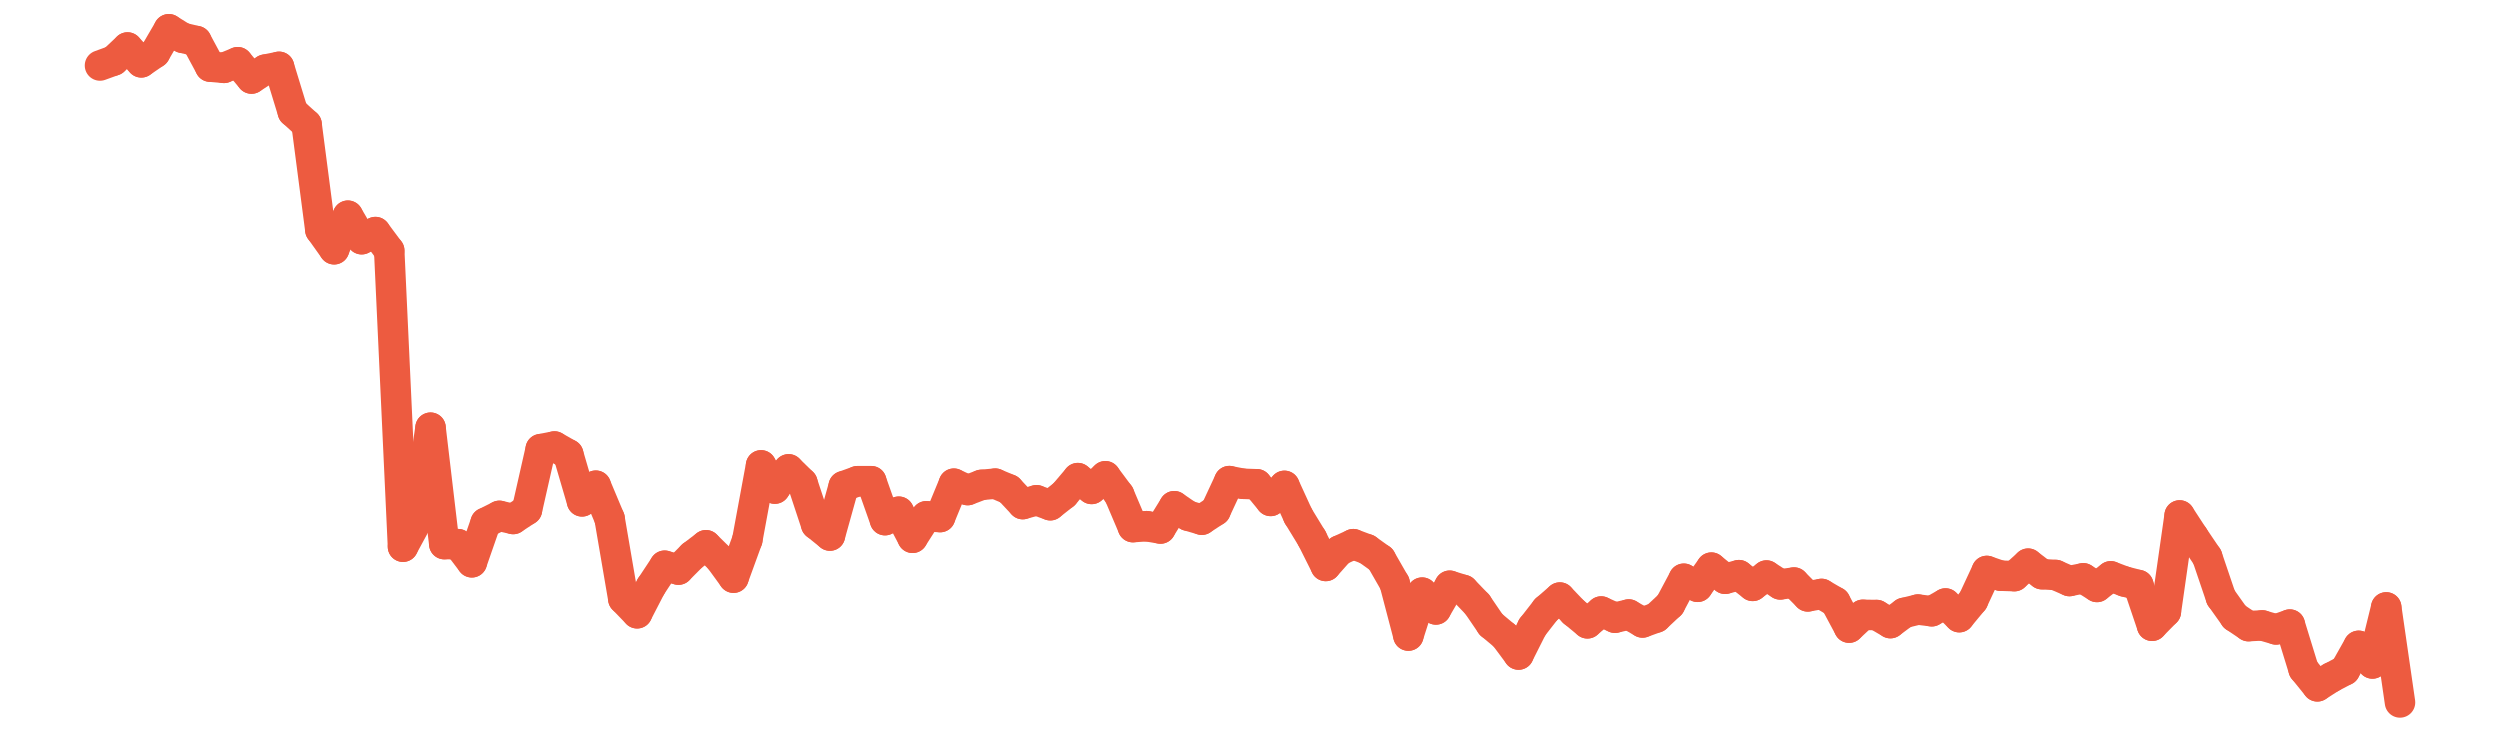 <svg id="eth_chart" xmlns="http://www.w3.org/2000/svg" xmlns:xlink="http://www.w3.org/1999/xlink" width="164" height="48" viewBox="0 0 164 48">
  <defs>
    <clipPath id="clip-path">
      <rect id="Rectangle_22" data-name="Rectangle 22" width="164" height="48"/>
    </clipPath>
  </defs>
  <rect id="Rectangle_20" data-name="Rectangle 20" width="164" height="48" fill="rgba(255,255,255,0)"/>
  <rect id="Rectangle_21" data-name="Rectangle 21" width="164" height="48" fill="rgba(255,255,255,0)"/>
  <g id="Group_7" data-name="Group 7" clip-path="url(#clip-path)">
    <line id="Line_169" data-name="Line 169" y1="0.328" x2="0.903" transform="translate(6.56 3.969)" fill="none" stroke="#ed5b40" stroke-linecap="round" stroke-miterlimit="10" stroke-width="2"/>
    <line id="Line_170" data-name="Line 170" y1="0.852" x2="0.903" transform="translate(7.463 3.116)" fill="none" stroke="#ed5b40" stroke-linecap="round" stroke-miterlimit="10" stroke-width="2"/>
    <line id="Line_171" data-name="Line 171" x2="0.903" y2="0.973" transform="translate(8.367 3.116)" fill="none" stroke="#ed5b40" stroke-linecap="round" stroke-miterlimit="10" stroke-width="2"/>
    <line id="Line_172" data-name="Line 172" y1="0.62" x2="0.903" transform="translate(9.27 3.469)" fill="none" stroke="#ed5b40" stroke-linecap="round" stroke-miterlimit="10" stroke-width="2"/>
    <line id="Line_173" data-name="Line 173" y1="1.549" x2="0.903" transform="translate(10.174 1.92)" fill="none" stroke="#ed5b40" stroke-linecap="round" stroke-miterlimit="10" stroke-width="2"/>
    <line id="Line_174" data-name="Line 174" x2="0.903" y2="0.561" transform="translate(11.077 1.92)" fill="none" stroke="#ed5b40" stroke-linecap="round" stroke-miterlimit="10" stroke-width="2"/>
    <line id="Line_175" data-name="Line 175" x2="0.903" y2="0.214" transform="translate(11.981 2.481)" fill="none" stroke="#ed5b40" stroke-linecap="round" stroke-miterlimit="10" stroke-width="2"/>
    <line id="Line_176" data-name="Line 176" x2="0.903" y2="1.676" transform="translate(12.884 2.695)" fill="none" stroke="#ed5b40" stroke-linecap="round" stroke-miterlimit="10" stroke-width="2"/>
    <line id="Line_177" data-name="Line 177" x2="0.903" y2="0.08" transform="translate(13.788 4.371)" fill="none" stroke="#ed5b40" stroke-linecap="round" stroke-miterlimit="10" stroke-width="2"/>
    <line id="Line_178" data-name="Line 178" y1="0.369" x2="0.903" transform="translate(14.691 4.082)" fill="none" stroke="#ed5b40" stroke-linecap="round" stroke-miterlimit="10" stroke-width="2"/>
    <line id="Line_179" data-name="Line 179" x2="0.903" y2="1.071" transform="translate(15.595 4.082)" fill="none" stroke="#ed5b40" stroke-linecap="round" stroke-miterlimit="10" stroke-width="2"/>
    <line id="Line_180" data-name="Line 180" y1="0.586" x2="0.903" transform="translate(16.498 4.567)" fill="none" stroke="#ed5b40" stroke-linecap="round" stroke-miterlimit="10" stroke-width="2"/>
    <line id="Line_181" data-name="Line 181" y1="0.182" x2="0.903" transform="translate(17.402 4.385)" fill="none" stroke="#ed5b40" stroke-linecap="round" stroke-miterlimit="10" stroke-width="2"/>
    <line id="Line_182" data-name="Line 182" x2="0.903" y2="2.952" transform="translate(18.305 4.385)" fill="none" stroke="#ed5b40" stroke-linecap="round" stroke-miterlimit="10" stroke-width="2"/>
    <line id="Line_183" data-name="Line 183" x2="0.903" y2="0.82" transform="translate(19.209 7.336)" fill="none" stroke="#ed5b40" stroke-linecap="round" stroke-miterlimit="10" stroke-width="2"/>
    <line id="Line_184" data-name="Line 184" x2="0.903" y2="6.927" transform="translate(20.112 8.157)" fill="none" stroke="#ed5b40" stroke-linecap="round" stroke-miterlimit="10" stroke-width="2"/>
    <line id="Line_185" data-name="Line 185" x2="0.903" y2="1.266" transform="translate(21.016 15.084)" fill="none" stroke="#ed5b40" stroke-linecap="round" stroke-miterlimit="10" stroke-width="2"/>
    <line id="Line_186" data-name="Line 186" y1="2.199" x2="0.903" transform="translate(21.919 14.151)" fill="none" stroke="#ed5b40" stroke-linecap="round" stroke-miterlimit="10" stroke-width="2"/>
    <line id="Line_187" data-name="Line 187" x2="0.903" y2="1.54" transform="translate(22.823 14.151)" fill="none" stroke="#ed5b40" stroke-linecap="round" stroke-miterlimit="10" stroke-width="2"/>
    <line id="Line_188" data-name="Line 188" y1="0.467" x2="0.903" transform="translate(23.726 15.225)" fill="none" stroke="#ed5b40" stroke-linecap="round" stroke-miterlimit="10" stroke-width="2"/>
    <line id="Line_189" data-name="Line 189" x2="0.903" y2="1.213" transform="translate(24.629 15.225)" fill="none" stroke="#ed5b40" stroke-linecap="round" stroke-miterlimit="10" stroke-width="2"/>
    <line id="Line_190" data-name="Line 190" x2="0.903" y2="19.425" transform="translate(25.533 16.438)" fill="none" stroke="#ed5b40" stroke-linecap="round" stroke-miterlimit="10" stroke-width="2"/>
    <line id="Line_191" data-name="Line 191" y1="1.666" x2="0.903" transform="translate(26.436 34.197)" fill="none" stroke="#ed5b40" stroke-linecap="round" stroke-miterlimit="10" stroke-width="2"/>
    <line id="Line_192" data-name="Line 192" y1="6.139" x2="0.903" transform="translate(27.34 28.058)" fill="none" stroke="#ed5b40" stroke-linecap="round" stroke-miterlimit="10" stroke-width="2"/>
    <line id="Line_193" data-name="Line 193" x2="0.903" y2="7.635" transform="translate(28.243 28.058)" fill="none" stroke="#ed5b40" stroke-linecap="round" stroke-miterlimit="10" stroke-width="2"/>
    <line id="Line_194" data-name="Line 194" x2="0.903" y2="0.004" transform="translate(29.147 35.693)" fill="none" stroke="#ed5b40" stroke-linecap="round" stroke-miterlimit="10" stroke-width="2"/>
    <line id="Line_195" data-name="Line 195" x2="0.903" y2="1.188" transform="translate(30.05 35.697)" fill="none" stroke="#ed5b40" stroke-linecap="round" stroke-miterlimit="10" stroke-width="2"/>
    <line id="Line_196" data-name="Line 196" y1="2.592" x2="0.903" transform="translate(30.954 34.293)" fill="none" stroke="#ed5b40" stroke-linecap="round" stroke-miterlimit="10" stroke-width="2"/>
    <line id="Line_197" data-name="Line 197" y1="0.453" x2="0.903" transform="translate(31.857 33.841)" fill="none" stroke="#ed5b40" stroke-linecap="round" stroke-miterlimit="10" stroke-width="2"/>
    <line id="Line_198" data-name="Line 198" x2="0.903" y2="0.205" transform="translate(32.761 33.841)" fill="none" stroke="#ed5b40" stroke-linecap="round" stroke-miterlimit="10" stroke-width="2"/>
    <line id="Line_199" data-name="Line 199" y1="0.595" x2="0.903" transform="translate(33.664 33.45)" fill="none" stroke="#ed5b40" stroke-linecap="round" stroke-miterlimit="10" stroke-width="2"/>
    <line id="Line_200" data-name="Line 200" y1="3.986" x2="0.903" transform="translate(34.568 29.465)" fill="none" stroke="#ed5b40" stroke-linecap="round" stroke-miterlimit="10" stroke-width="2"/>
    <line id="Line_201" data-name="Line 201" y1="0.173" x2="0.903" transform="translate(35.471 29.291)" fill="none" stroke="#ed5b40" stroke-linecap="round" stroke-miterlimit="10" stroke-width="2"/>
    <line id="Line_202" data-name="Line 202" x2="0.903" y2="0.512" transform="translate(36.375 29.291)" fill="none" stroke="#ed5b40" stroke-linecap="round" stroke-miterlimit="10" stroke-width="2"/>
    <line id="Line_203" data-name="Line 203" x2="0.903" y2="3.084" transform="translate(37.278 29.804)" fill="none" stroke="#ed5b40" stroke-linecap="round" stroke-miterlimit="10" stroke-width="2"/>
    <line id="Line_204" data-name="Line 204" y1="1.025" x2="0.903" transform="translate(38.182 31.862)" fill="none" stroke="#ed5b40" stroke-linecap="round" stroke-miterlimit="10" stroke-width="2"/>
    <line id="Line_205" data-name="Line 205" x2="0.903" y2="2.151" transform="translate(39.085 31.862)" fill="none" stroke="#ed5b40" stroke-linecap="round" stroke-miterlimit="10" stroke-width="2"/>
    <line id="Line_206" data-name="Line 206" x2="0.903" y2="5.282" transform="translate(39.988 34.013)" fill="none" stroke="#ed5b40" stroke-linecap="round" stroke-miterlimit="10" stroke-width="2"/>
    <line id="Line_207" data-name="Line 207" x2="0.903" y2="0.934" transform="translate(40.892 39.296)" fill="none" stroke="#ed5b40" stroke-linecap="round" stroke-miterlimit="10" stroke-width="2"/>
    <line id="Line_208" data-name="Line 208" y1="1.75" x2="0.903" transform="translate(41.795 38.479)" fill="none" stroke="#ed5b40" stroke-linecap="round" stroke-miterlimit="10" stroke-width="2"/>
    <line id="Line_209" data-name="Line 209" y1="1.367" x2="0.903" transform="translate(42.699 37.112)" fill="none" stroke="#ed5b40" stroke-linecap="round" stroke-miterlimit="10" stroke-width="2"/>
    <line id="Line_210" data-name="Line 210" x2="0.903" y2="0.255" transform="translate(43.602 37.112)" fill="none" stroke="#ed5b40" stroke-linecap="round" stroke-miterlimit="10" stroke-width="2"/>
    <line id="Line_211" data-name="Line 211" y1="0.908" x2="0.903" transform="translate(44.506 36.458)" fill="none" stroke="#ed5b40" stroke-linecap="round" stroke-miterlimit="10" stroke-width="2"/>
    <line id="Line_212" data-name="Line 212" y1="0.69" x2="0.903" transform="translate(45.409 35.769)" fill="none" stroke="#ed5b40" stroke-linecap="round" stroke-miterlimit="10" stroke-width="2"/>
    <line id="Line_213" data-name="Line 213" x2="0.903" y2="0.886" transform="translate(46.313 35.769)" fill="none" stroke="#ed5b40" stroke-linecap="round" stroke-miterlimit="10" stroke-width="2"/>
    <line id="Line_214" data-name="Line 214" x2="0.903" y2="1.24" transform="translate(47.216 36.655)" fill="none" stroke="#ed5b40" stroke-linecap="round" stroke-miterlimit="10" stroke-width="2"/>
    <line id="Line_215" data-name="Line 215" y1="2.478" x2="0.903" transform="translate(48.12 35.417)" fill="none" stroke="#ed5b40" stroke-linecap="round" stroke-miterlimit="10" stroke-width="2"/>
    <line id="Line_216" data-name="Line 216" y1="4.888" x2="0.903" transform="translate(49.023 30.528)" fill="none" stroke="#ed5b40" stroke-linecap="round" stroke-miterlimit="10" stroke-width="2"/>
    <line id="Line_217" data-name="Line 217" x2="0.903" y2="1.524" transform="translate(49.927 30.528)" fill="none" stroke="#ed5b40" stroke-linecap="round" stroke-miterlimit="10" stroke-width="2"/>
    <line id="Line_218" data-name="Line 218" y1="1.263" x2="0.903" transform="translate(50.83 30.789)" fill="none" stroke="#ed5b40" stroke-linecap="round" stroke-miterlimit="10" stroke-width="2"/>
    <line id="Line_219" data-name="Line 219" x2="0.903" y2="0.883" transform="translate(51.734 30.789)" fill="none" stroke="#ed5b40" stroke-linecap="round" stroke-miterlimit="10" stroke-width="2"/>
    <line id="Line_220" data-name="Line 220" x2="0.903" y2="2.73" transform="translate(52.637 31.673)" fill="none" stroke="#ed5b40" stroke-linecap="round" stroke-miterlimit="10" stroke-width="2"/>
    <line id="Line_221" data-name="Line 221" x2="0.903" y2="0.73" transform="translate(53.541 34.403)" fill="none" stroke="#ed5b40" stroke-linecap="round" stroke-miterlimit="10" stroke-width="2"/>
    <line id="Line_222" data-name="Line 222" y1="3.239" x2="0.903" transform="translate(54.444 31.893)" fill="none" stroke="#ed5b40" stroke-linecap="round" stroke-miterlimit="10" stroke-width="2"/>
    <line id="Line_223" data-name="Line 223" y1="0.326" x2="0.903" transform="translate(55.348 31.567)" fill="none" stroke="#ed5b40" stroke-linecap="round" stroke-miterlimit="10" stroke-width="2"/>
    <line id="Line_224" data-name="Line 224" x2="0.903" transform="translate(56.251 31.567)" fill="none" stroke="#ed5b40" stroke-linecap="round" stroke-miterlimit="10" stroke-width="2"/>
    <line id="Line_225" data-name="Line 225" x2="0.903" y2="2.554" transform="translate(57.154 31.567)" fill="none" stroke="#ed5b40" stroke-linecap="round" stroke-miterlimit="10" stroke-width="2"/>
    <line id="Line_226" data-name="Line 226" y1="0.552" x2="0.903" transform="translate(58.058 33.569)" fill="none" stroke="#ed5b40" stroke-linecap="round" stroke-miterlimit="10" stroke-width="2"/>
    <line id="Line_227" data-name="Line 227" x2="0.903" y2="1.71" transform="translate(58.961 33.569)" fill="none" stroke="#ed5b40" stroke-linecap="round" stroke-miterlimit="10" stroke-width="2"/>
    <line id="Line_228" data-name="Line 228" y1="1.411" x2="0.903" transform="translate(59.865 33.868)" fill="none" stroke="#ed5b40" stroke-linecap="round" stroke-miterlimit="10" stroke-width="2"/>
    <line id="Line_229" data-name="Line 229" x2="0.903" y2="0.051" transform="translate(60.768 33.868)" fill="none" stroke="#ed5b40" stroke-linecap="round" stroke-miterlimit="10" stroke-width="2"/>
    <line id="Line_230" data-name="Line 230" y1="2.189" x2="0.903" transform="translate(61.672 31.73)" fill="none" stroke="#ed5b40" stroke-linecap="round" stroke-miterlimit="10" stroke-width="2"/>
    <line id="Line_231" data-name="Line 231" x2="0.903" y2="0.418" transform="translate(62.575 31.73)" fill="none" stroke="#ed5b40" stroke-linecap="round" stroke-miterlimit="10" stroke-width="2"/>
    <line id="Line_232" data-name="Line 232" y1="0.34" x2="0.903" transform="translate(63.479 31.808)" fill="none" stroke="#ed5b40" stroke-linecap="round" stroke-miterlimit="10" stroke-width="2"/>
    <line id="Line_233" data-name="Line 233" y1="0.081" x2="0.903" transform="translate(64.382 31.727)" fill="none" stroke="#ed5b40" stroke-linecap="round" stroke-miterlimit="10" stroke-width="2"/>
    <line id="Line_234" data-name="Line 234" x2="0.903" y2="0.378" transform="translate(65.286 31.727)" fill="none" stroke="#ed5b40" stroke-linecap="round" stroke-miterlimit="10" stroke-width="2"/>
    <line id="Line_235" data-name="Line 235" x2="0.903" y2="0.963" transform="translate(66.189 32.105)" fill="none" stroke="#ed5b40" stroke-linecap="round" stroke-miterlimit="10" stroke-width="2"/>
    <line id="Line_236" data-name="Line 236" y1="0.251" x2="0.903" transform="translate(67.093 32.817)" fill="none" stroke="#ed5b40" stroke-linecap="round" stroke-miterlimit="10" stroke-width="2"/>
    <line id="Line_237" data-name="Line 237" x2="0.903" y2="0.324" transform="translate(67.996 32.817)" fill="none" stroke="#ed5b40" stroke-linecap="round" stroke-miterlimit="10" stroke-width="2"/>
    <line id="Line_238" data-name="Line 238" y1="0.711" x2="0.903" transform="translate(68.9 32.431)" fill="none" stroke="#ed5b40" stroke-linecap="round" stroke-miterlimit="10" stroke-width="2"/>
    <line id="Line_239" data-name="Line 239" y1="1.065" x2="0.903" transform="translate(69.803 31.365)" fill="none" stroke="#ed5b40" stroke-linecap="round" stroke-miterlimit="10" stroke-width="2"/>
    <line id="Line_240" data-name="Line 240" x2="0.903" y2="0.708" transform="translate(70.707 31.365)" fill="none" stroke="#ed5b40" stroke-linecap="round" stroke-miterlimit="10" stroke-width="2"/>
    <line id="Line_241" data-name="Line 241" y1="0.832" x2="0.903" transform="translate(71.61 31.242)" fill="none" stroke="#ed5b40" stroke-linecap="round" stroke-miterlimit="10" stroke-width="2"/>
    <line id="Line_242" data-name="Line 242" x2="0.903" y2="1.213" transform="translate(72.514 31.242)" fill="none" stroke="#ed5b40" stroke-linecap="round" stroke-miterlimit="10" stroke-width="2"/>
    <line id="Line_243" data-name="Line 243" x2="0.903" y2="2.124" transform="translate(73.417 32.455)" fill="none" stroke="#ed5b40" stroke-linecap="round" stroke-miterlimit="10" stroke-width="2"/>
    <line id="Line_244" data-name="Line 244" y1="0.061" x2="0.903" transform="translate(74.32 34.518)" fill="none" stroke="#ed5b40" stroke-linecap="round" stroke-miterlimit="10" stroke-width="2"/>
    <line id="Line_245" data-name="Line 245" x2="0.903" y2="0.153" transform="translate(75.224 34.518)" fill="none" stroke="#ed5b40" stroke-linecap="round" stroke-miterlimit="10" stroke-width="2"/>
    <line id="Line_246" data-name="Line 246" y1="1.462" x2="0.903" transform="translate(76.127 33.208)" fill="none" stroke="#ed5b40" stroke-linecap="round" stroke-miterlimit="10" stroke-width="2"/>
    <line id="Line_247" data-name="Line 247" x2="0.903" y2="0.619" transform="translate(77.031 33.208)" fill="none" stroke="#ed5b40" stroke-linecap="round" stroke-miterlimit="10" stroke-width="2"/>
    <line id="Line_248" data-name="Line 248" x2="0.903" y2="0.265" transform="translate(77.934 33.827)" fill="none" stroke="#ed5b40" stroke-linecap="round" stroke-miterlimit="10" stroke-width="2"/>
    <line id="Line_249" data-name="Line 249" y1="0.592" x2="0.903" transform="translate(78.838 33.5)" fill="none" stroke="#ed5b40" stroke-linecap="round" stroke-miterlimit="10" stroke-width="2"/>
    <line id="Line_250" data-name="Line 250" y1="1.939" x2="0.903" transform="translate(79.741 31.561)" fill="none" stroke="#ed5b40" stroke-linecap="round" stroke-miterlimit="10" stroke-width="2"/>
    <line id="Line_251" data-name="Line 251" x2="0.903" y2="0.176" transform="translate(80.645 31.561)" fill="none" stroke="#ed5b40" stroke-linecap="round" stroke-miterlimit="10" stroke-width="2"/>
    <line id="Line_252" data-name="Line 252" x2="0.903" y2="0.031" transform="translate(81.548 31.737)" fill="none" stroke="#ed5b40" stroke-linecap="round" stroke-miterlimit="10" stroke-width="2"/>
    <line id="Line_253" data-name="Line 253" x2="0.903" y2="1.092" transform="translate(82.452 31.768)" fill="none" stroke="#ed5b40" stroke-linecap="round" stroke-miterlimit="10" stroke-width="2"/>
    <line id="Line_254" data-name="Line 254" y1="0.987" x2="0.903" transform="translate(83.355 31.873)" fill="none" stroke="#ed5b40" stroke-linecap="round" stroke-miterlimit="10" stroke-width="2"/>
    <line id="Line_255" data-name="Line 255" x2="0.903" y2="1.97" transform="translate(84.259 31.873)" fill="none" stroke="#ed5b40" stroke-linecap="round" stroke-miterlimit="10" stroke-width="2"/>
    <line id="Line_256" data-name="Line 256" x2="0.903" y2="1.479" transform="translate(85.162 33.843)" fill="none" stroke="#ed5b40" stroke-linecap="round" stroke-miterlimit="10" stroke-width="2"/>
    <line id="Line_257" data-name="Line 257" x2="0.903" y2="1.804" transform="translate(86.066 35.322)" fill="none" stroke="#ed5b40" stroke-linecap="round" stroke-miterlimit="10" stroke-width="2"/>
    <line id="Line_258" data-name="Line 258" y1="1.015" x2="0.903" transform="translate(86.969 36.112)" fill="none" stroke="#ed5b40" stroke-linecap="round" stroke-miterlimit="10" stroke-width="2"/>
    <line id="Line_259" data-name="Line 259" y1="0.414" x2="0.903" transform="translate(87.873 35.698)" fill="none" stroke="#ed5b40" stroke-linecap="round" stroke-miterlimit="10" stroke-width="2"/>
    <line id="Line_260" data-name="Line 260" x2="0.903" y2="0.335" transform="translate(88.776 35.698)" fill="none" stroke="#ed5b40" stroke-linecap="round" stroke-miterlimit="10" stroke-width="2"/>
    <line id="Line_261" data-name="Line 261" x2="0.903" y2="0.646" transform="translate(89.68 36.033)" fill="none" stroke="#ed5b40" stroke-linecap="round" stroke-miterlimit="10" stroke-width="2"/>
    <line id="Line_262" data-name="Line 262" x2="0.903" y2="1.575" transform="translate(90.583 36.679)" fill="none" stroke="#ed5b40" stroke-linecap="round" stroke-miterlimit="10" stroke-width="2"/>
    <line id="Line_263" data-name="Line 263" x2="0.903" y2="3.439" transform="translate(91.486 38.254)" fill="none" stroke="#ed5b40" stroke-linecap="round" stroke-miterlimit="10" stroke-width="2"/>
    <line id="Line_264" data-name="Line 264" y1="2.816" x2="0.903" transform="translate(92.39 38.877)" fill="none" stroke="#ed5b40" stroke-linecap="round" stroke-miterlimit="10" stroke-width="2"/>
    <line id="Line_265" data-name="Line 265" x2="0.903" y2="1.102" transform="translate(93.293 38.877)" fill="none" stroke="#ed5b40" stroke-linecap="round" stroke-miterlimit="10" stroke-width="2"/>
    <line id="Line_266" data-name="Line 266" y1="1.554" x2="0.903" transform="translate(94.197 38.425)" fill="none" stroke="#ed5b40" stroke-linecap="round" stroke-miterlimit="10" stroke-width="2"/>
    <line id="Line_267" data-name="Line 267" x2="0.903" y2="0.28" transform="translate(95.1 38.425)" fill="none" stroke="#ed5b40" stroke-linecap="round" stroke-miterlimit="10" stroke-width="2"/>
    <line id="Line_268" data-name="Line 268" x2="0.903" y2="0.938" transform="translate(96.004 38.705)" fill="none" stroke="#ed5b40" stroke-linecap="round" stroke-miterlimit="10" stroke-width="2"/>
    <line id="Line_269" data-name="Line 269" x2="0.903" y2="1.324" transform="translate(96.907 39.643)" fill="none" stroke="#ed5b40" stroke-linecap="round" stroke-miterlimit="10" stroke-width="2"/>
    <line id="Line_270" data-name="Line 270" x2="0.903" y2="0.755" transform="translate(97.811 40.967)" fill="none" stroke="#ed5b40" stroke-linecap="round" stroke-miterlimit="10" stroke-width="2"/>
    <line id="Line_271" data-name="Line 271" x2="0.903" y2="1.216" transform="translate(98.714 41.722)" fill="none" stroke="#ed5b40" stroke-linecap="round" stroke-miterlimit="10" stroke-width="2"/>
    <line id="Line_272" data-name="Line 272" y1="1.794" x2="0.903" transform="translate(99.618 41.143)" fill="none" stroke="#ed5b40" stroke-linecap="round" stroke-miterlimit="10" stroke-width="2"/>
    <line id="Line_273" data-name="Line 273" y1="1.159" x2="0.903" transform="translate(100.521 39.984)" fill="none" stroke="#ed5b40" stroke-linecap="round" stroke-miterlimit="10" stroke-width="2"/>
    <line id="Line_274" data-name="Line 274" y1="0.784" x2="0.903" transform="translate(101.425 39.2)" fill="none" stroke="#ed5b40" stroke-linecap="round" stroke-miterlimit="10" stroke-width="2"/>
    <line id="Line_275" data-name="Line 275" x2="0.903" y2="0.946" transform="translate(102.328 39.2)" fill="none" stroke="#ed5b40" stroke-linecap="round" stroke-miterlimit="10" stroke-width="2"/>
    <line id="Line_276" data-name="Line 276" x2="0.903" y2="0.743" transform="translate(103.232 40.146)" fill="none" stroke="#ed5b40" stroke-linecap="round" stroke-miterlimit="10" stroke-width="2"/>
    <line id="Line_277" data-name="Line 277" y1="0.772" x2="0.903" transform="translate(104.135 40.116)" fill="none" stroke="#ed5b40" stroke-linecap="round" stroke-miterlimit="10" stroke-width="2"/>
    <line id="Line_278" data-name="Line 278" x2="0.903" y2="0.406" transform="translate(105.039 40.116)" fill="none" stroke="#ed5b40" stroke-linecap="round" stroke-miterlimit="10" stroke-width="2"/>
    <line id="Line_279" data-name="Line 279" y1="0.211" x2="0.903" transform="translate(105.942 40.311)" fill="none" stroke="#ed5b40" stroke-linecap="round" stroke-miterlimit="10" stroke-width="2"/>
    <line id="Line_280" data-name="Line 280" x2="0.903" y2="0.522" transform="translate(106.846 40.311)" fill="none" stroke="#ed5b40" stroke-linecap="round" stroke-miterlimit="10" stroke-width="2"/>
    <line id="Line_281" data-name="Line 281" y1="0.326" x2="0.903" transform="translate(107.749 40.508)" fill="none" stroke="#ed5b40" stroke-linecap="round" stroke-miterlimit="10" stroke-width="2"/>
    <line id="Line_282" data-name="Line 282" y1="0.846" x2="0.903" transform="translate(108.652 39.661)" fill="none" stroke="#ed5b40" stroke-linecap="round" stroke-miterlimit="10" stroke-width="2"/>
    <line id="Line_283" data-name="Line 283" y1="1.695" x2="0.903" transform="translate(109.556 37.966)" fill="none" stroke="#ed5b40" stroke-linecap="round" stroke-miterlimit="10" stroke-width="2"/>
    <line id="Line_284" data-name="Line 284" x2="0.903" y2="0.528" transform="translate(110.459 37.966)" fill="none" stroke="#ed5b40" stroke-linecap="round" stroke-miterlimit="10" stroke-width="2"/>
    <line id="Line_285" data-name="Line 285" y1="1.257" x2="0.903" transform="translate(111.363 37.237)" fill="none" stroke="#ed5b40" stroke-linecap="round" stroke-miterlimit="10" stroke-width="2"/>
    <line id="Line_286" data-name="Line 286" x2="0.903" y2="0.73" transform="translate(112.266 37.237)" fill="none" stroke="#ed5b40" stroke-linecap="round" stroke-miterlimit="10" stroke-width="2"/>
    <line id="Line_287" data-name="Line 287" y1="0.236" x2="0.903" transform="translate(113.17 37.731)" fill="none" stroke="#ed5b40" stroke-linecap="round" stroke-miterlimit="10" stroke-width="2"/>
    <line id="Line_288" data-name="Line 288" x2="0.903" y2="0.702" transform="translate(114.073 37.731)" fill="none" stroke="#ed5b40" stroke-linecap="round" stroke-miterlimit="10" stroke-width="2"/>
    <line id="Line_289" data-name="Line 289" y1="0.678" x2="0.903" transform="translate(114.977 37.755)" fill="none" stroke="#ed5b40" stroke-linecap="round" stroke-miterlimit="10" stroke-width="2"/>
    <line id="Line_290" data-name="Line 290" x2="0.903" y2="0.581" transform="translate(115.88 37.755)" fill="none" stroke="#ed5b40" stroke-linecap="round" stroke-miterlimit="10" stroke-width="2"/>
    <line id="Line_291" data-name="Line 291" y1="0.121" x2="0.903" transform="translate(116.784 38.215)" fill="none" stroke="#ed5b40" stroke-linecap="round" stroke-miterlimit="10" stroke-width="2"/>
    <line id="Line_292" data-name="Line 292" x2="0.903" y2="0.908" transform="translate(117.687 38.215)" fill="none" stroke="#ed5b40" stroke-linecap="round" stroke-miterlimit="10" stroke-width="2"/>
    <line id="Line_293" data-name="Line 293" y1="0.16" x2="0.903" transform="translate(118.591 38.962)" fill="none" stroke="#ed5b40" stroke-linecap="round" stroke-miterlimit="10" stroke-width="2"/>
    <line id="Line_294" data-name="Line 294" x2="0.903" y2="0.525" transform="translate(119.494 38.962)" fill="none" stroke="#ed5b40" stroke-linecap="round" stroke-miterlimit="10" stroke-width="2"/>
    <line id="Line_295" data-name="Line 295" x2="0.903" y2="1.685" transform="translate(120.398 39.487)" fill="none" stroke="#ed5b40" stroke-linecap="round" stroke-miterlimit="10" stroke-width="2"/>
    <line id="Line_296" data-name="Line 296" y1="0.84" x2="0.903" transform="translate(121.301 40.332)" fill="none" stroke="#ed5b40" stroke-linecap="round" stroke-miterlimit="10" stroke-width="2"/>
    <line id="Line_297" data-name="Line 297" x2="0.903" y2="0.015" transform="translate(122.205 40.332)" fill="none" stroke="#ed5b40" stroke-linecap="round" stroke-miterlimit="10" stroke-width="2"/>
    <line id="Line_298" data-name="Line 298" x2="0.903" y2="0.529" transform="translate(123.108 40.347)" fill="none" stroke="#ed5b40" stroke-linecap="round" stroke-miterlimit="10" stroke-width="2"/>
    <line id="Line_299" data-name="Line 299" y1="0.671" x2="0.903" transform="translate(124.011 40.205)" fill="none" stroke="#ed5b40" stroke-linecap="round" stroke-miterlimit="10" stroke-width="2"/>
    <line id="Line_300" data-name="Line 300" y1="0.219" x2="0.903" transform="translate(124.915 39.987)" fill="none" stroke="#ed5b40" stroke-linecap="round" stroke-miterlimit="10" stroke-width="2"/>
    <line id="Line_301" data-name="Line 301" x2="0.903" y2="0.11" transform="translate(125.818 39.987)" fill="none" stroke="#ed5b40" stroke-linecap="round" stroke-miterlimit="10" stroke-width="2"/>
    <line id="Line_302" data-name="Line 302" y1="0.508" x2="0.903" transform="translate(126.722 39.589)" fill="none" stroke="#ed5b40" stroke-linecap="round" stroke-miterlimit="10" stroke-width="2"/>
    <line id="Line_303" data-name="Line 303" x2="0.903" y2="0.897" transform="translate(127.625 39.589)" fill="none" stroke="#ed5b40" stroke-linecap="round" stroke-miterlimit="10" stroke-width="2"/>
    <line id="Line_304" data-name="Line 304" y1="1.091" x2="0.903" transform="translate(128.529 39.394)" fill="none" stroke="#ed5b40" stroke-linecap="round" stroke-miterlimit="10" stroke-width="2"/>
    <line id="Line_305" data-name="Line 305" y1="1.94" x2="0.903" transform="translate(129.432 37.455)" fill="none" stroke="#ed5b40" stroke-linecap="round" stroke-miterlimit="10" stroke-width="2"/>
    <line id="Line_306" data-name="Line 306" x2="0.903" y2="0.31" transform="translate(130.336 37.455)" fill="none" stroke="#ed5b40" stroke-linecap="round" stroke-miterlimit="10" stroke-width="2"/>
    <line id="Line_307" data-name="Line 307" x2="0.903" y2="0.029" transform="translate(131.239 37.765)" fill="none" stroke="#ed5b40" stroke-linecap="round" stroke-miterlimit="10" stroke-width="2"/>
    <line id="Line_308" data-name="Line 308" y1="0.817" x2="0.903" transform="translate(132.143 36.977)" fill="none" stroke="#ed5b40" stroke-linecap="round" stroke-miterlimit="10" stroke-width="2"/>
    <line id="Line_309" data-name="Line 309" x2="0.903" y2="0.688" transform="translate(133.046 36.977)" fill="none" stroke="#ed5b40" stroke-linecap="round" stroke-miterlimit="10" stroke-width="2"/>
    <line id="Line_310" data-name="Line 310" x2="0.903" y2="0.055" transform="translate(133.95 37.665)" fill="none" stroke="#ed5b40" stroke-linecap="round" stroke-miterlimit="10" stroke-width="2"/>
    <line id="Line_311" data-name="Line 311" x2="0.903" y2="0.395" transform="translate(134.853 37.721)" fill="none" stroke="#ed5b40" stroke-linecap="round" stroke-miterlimit="10" stroke-width="2"/>
    <line id="Line_312" data-name="Line 312" y1="0.178" x2="0.903" transform="translate(135.757 37.937)" fill="none" stroke="#ed5b40" stroke-linecap="round" stroke-miterlimit="10" stroke-width="2"/>
    <line id="Line_313" data-name="Line 313" x2="0.903" y2="0.566" transform="translate(136.66 37.937)" fill="none" stroke="#ed5b40" stroke-linecap="round" stroke-miterlimit="10" stroke-width="2"/>
    <line id="Line_314" data-name="Line 314" y1="0.696" x2="0.903" transform="translate(137.564 37.807)" fill="none" stroke="#ed5b40" stroke-linecap="round" stroke-miterlimit="10" stroke-width="2"/>
    <line id="Line_315" data-name="Line 315" x2="0.903" y2="0.34" transform="translate(138.467 37.807)" fill="none" stroke="#ed5b40" stroke-linecap="round" stroke-miterlimit="10" stroke-width="2"/>
    <line id="Line_316" data-name="Line 316" x2="0.903" y2="0.231" transform="translate(139.371 38.147)" fill="none" stroke="#ed5b40" stroke-linecap="round" stroke-miterlimit="10" stroke-width="2"/>
    <line id="Line_317" data-name="Line 317" x2="0.903" y2="2.672" transform="translate(140.274 38.378)" fill="none" stroke="#ed5b40" stroke-linecap="round" stroke-miterlimit="10" stroke-width="2"/>
    <line id="Line_318" data-name="Line 318" y1="0.919" x2="0.903" transform="translate(141.177 40.131)" fill="none" stroke="#ed5b40" stroke-linecap="round" stroke-miterlimit="10" stroke-width="2"/>
    <line id="Line_319" data-name="Line 319" y1="6.317" x2="0.903" transform="translate(142.081 33.814)" fill="none" stroke="#ed5b40" stroke-linecap="round" stroke-miterlimit="10" stroke-width="2"/>
    <line id="Line_320" data-name="Line 320" x2="0.903" y2="1.385" transform="translate(142.984 33.814)" fill="none" stroke="#ed5b40" stroke-linecap="round" stroke-miterlimit="10" stroke-width="2"/>
    <line id="Line_321" data-name="Line 321" x2="0.903" y2="1.336" transform="translate(143.888 35.198)" fill="none" stroke="#ed5b40" stroke-linecap="round" stroke-miterlimit="10" stroke-width="2"/>
    <line id="Line_322" data-name="Line 322" x2="0.903" y2="2.662" transform="translate(144.791 36.534)" fill="none" stroke="#ed5b40" stroke-linecap="round" stroke-miterlimit="10" stroke-width="2"/>
    <line id="Line_323" data-name="Line 323" x2="0.903" y2="1.27" transform="translate(145.695 39.196)" fill="none" stroke="#ed5b40" stroke-linecap="round" stroke-miterlimit="10" stroke-width="2"/>
    <line id="Line_324" data-name="Line 324" x2="0.903" y2="0.608" transform="translate(146.598 40.466)" fill="none" stroke="#ed5b40" stroke-linecap="round" stroke-miterlimit="10" stroke-width="2"/>
    <line id="Line_325" data-name="Line 325" y1="0.046" x2="0.903" transform="translate(147.502 41.028)" fill="none" stroke="#ed5b40" stroke-linecap="round" stroke-miterlimit="10" stroke-width="2"/>
    <line id="Line_326" data-name="Line 326" x2="0.903" y2="0.261" transform="translate(148.405 41.028)" fill="none" stroke="#ed5b40" stroke-linecap="round" stroke-miterlimit="10" stroke-width="2"/>
    <line id="Line_327" data-name="Line 327" y1="0.316" x2="0.903" transform="translate(149.309 40.973)" fill="none" stroke="#ed5b40" stroke-linecap="round" stroke-miterlimit="10" stroke-width="2"/>
    <line id="Line_328" data-name="Line 328" x2="0.903" y2="2.933" transform="translate(150.212 40.973)" fill="none" stroke="#ed5b40" stroke-linecap="round" stroke-miterlimit="10" stroke-width="2"/>
    <line id="Line_329" data-name="Line 329" x2="0.903" y2="1.116" transform="translate(151.116 43.906)" fill="none" stroke="#ed5b40" stroke-linecap="round" stroke-miterlimit="10" stroke-width="2"/>
    <line id="Line_330" data-name="Line 330" y1="0.578" x2="0.903" transform="translate(152.019 44.444)" fill="none" stroke="#ed5b40" stroke-linecap="round" stroke-miterlimit="10" stroke-width="2"/>
    <line id="Line_331" data-name="Line 331" y1="0.474" x2="0.903" transform="translate(152.923 43.97)" fill="none" stroke="#ed5b40" stroke-linecap="round" stroke-miterlimit="10" stroke-width="2"/>
    <line id="Line_332" data-name="Line 332" y1="1.603" x2="0.903" transform="translate(153.826 42.367)" fill="none" stroke="#ed5b40" stroke-linecap="round" stroke-miterlimit="10" stroke-width="2"/>
    <line id="Line_333" data-name="Line 333" x2="0.903" y2="1.156" transform="translate(154.73 42.367)" fill="none" stroke="#ed5b40" stroke-linecap="round" stroke-miterlimit="10" stroke-width="2"/>
    <line id="Line_334" data-name="Line 334" y1="3.677" x2="0.903" transform="translate(155.633 39.846)" fill="none" stroke="#ed5b40" stroke-linecap="round" stroke-miterlimit="10" stroke-width="2"/>
    <line id="Line_335" data-name="Line 335" x2="0.903" y2="6.234" transform="translate(156.537 39.846)" fill="none" stroke="#ed5b40" stroke-linecap="round" stroke-miterlimit="10" stroke-width="2"/>
  </g>
</svg>
